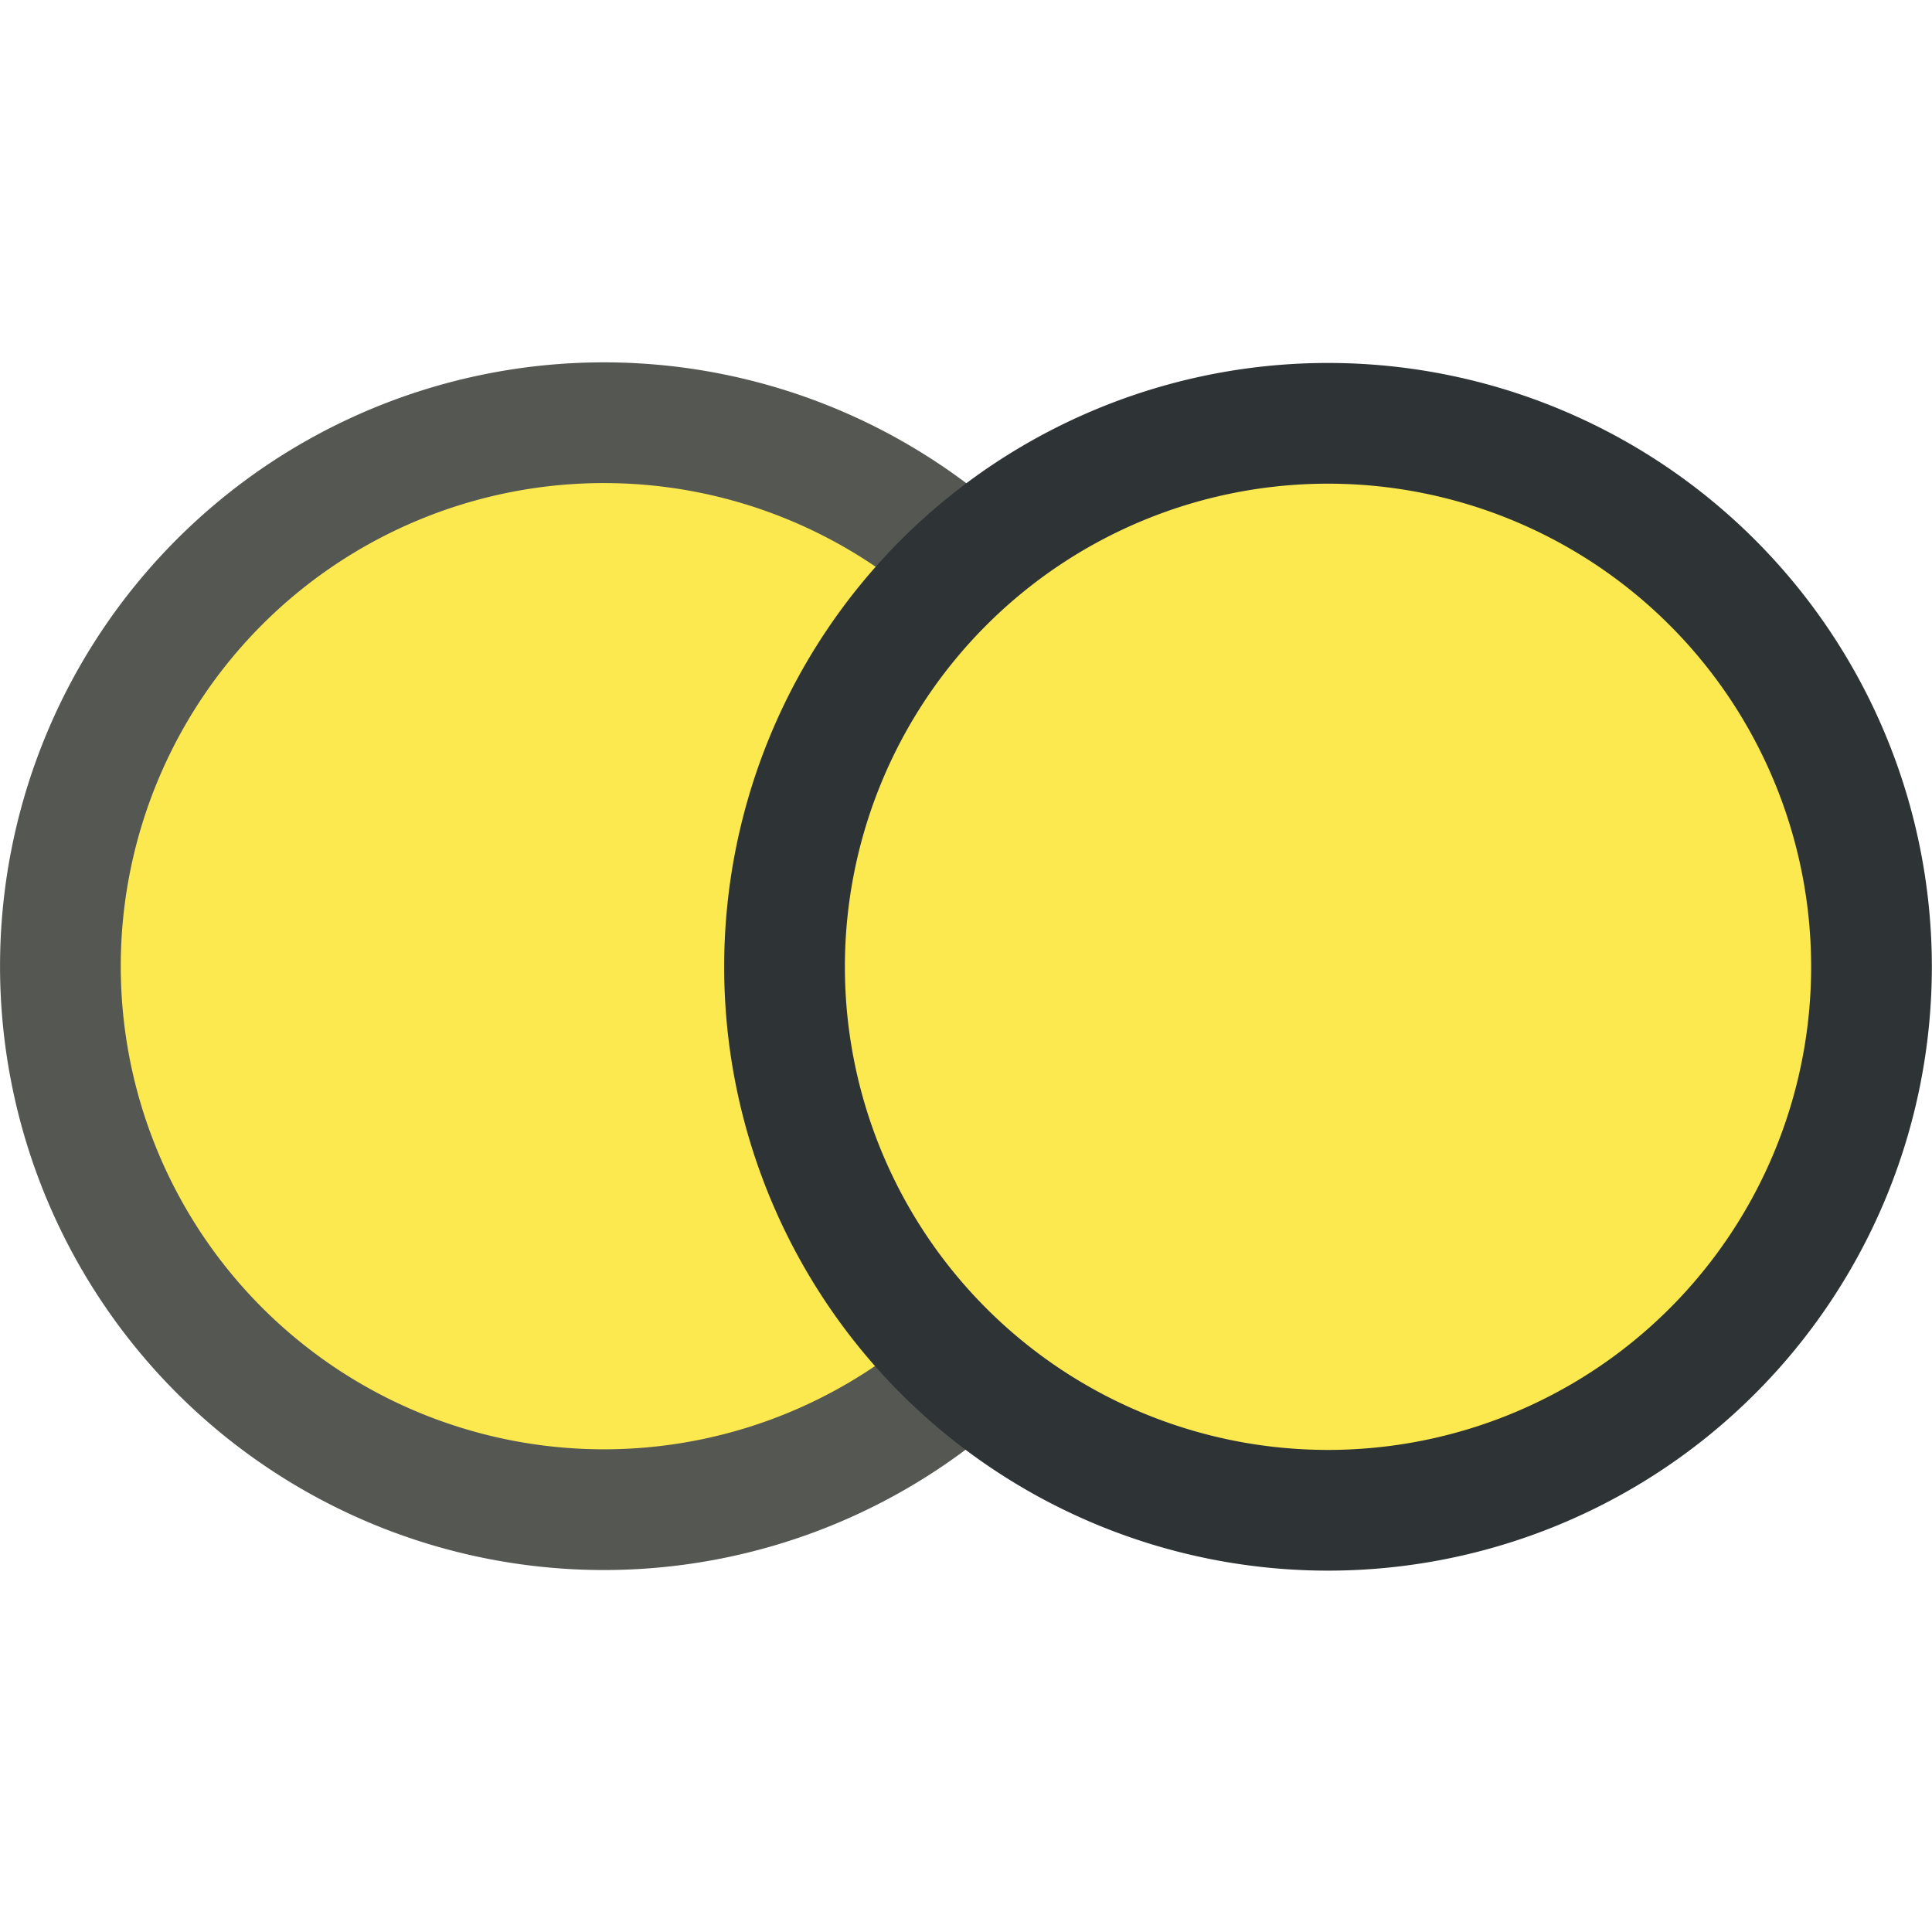 <?xml version="1.0" encoding="UTF-8" standalone="no"?>
<!-- Created with Inkscape (http://www.inkscape.org/) -->
<svg
   xmlns:dc="http://purl.org/dc/elements/1.1/"
   xmlns:cc="http://web.resource.org/cc/"
   xmlns:rdf="http://www.w3.org/1999/02/22-rdf-syntax-ns#"
   xmlns:svg="http://www.w3.org/2000/svg"
   xmlns="http://www.w3.org/2000/svg"
   xmlns:sodipodi="http://sodipodi.sourceforge.net/DTD/sodipodi-0.dtd"
   xmlns:inkscape="http://www.inkscape.org/namespaces/inkscape"
   width="16"
   height="16"
   id="svg3888"
   sodipodi:version="0.32"
   inkscape:version="0.45.1"
   sodipodi:docbase="c:\dev\src\houdini\support\icons\TOOLS"
   sodipodi:docname="select_add.svg"
   inkscape:export-filename="e:\dev_clean\src\houdini\support\icons\tools\select_points.png"
   inkscape:export-xdpi="90"
   inkscape:export-ydpi="90"
   version="1.0"
   inkscape:output_extension="org.inkscape.output.svg.inkscape">
  <defs
     id="defs3890">
    <linearGradient
       id="linearGradient2881">
      <stop
         style="stop-color:white;stop-opacity:1;"
         offset="0"
         id="stop2883" />
      <stop
         style="stop-color:#eeeeec;stop-opacity:0;"
         offset="1"
         id="stop2885" />
    </linearGradient>
  </defs>
  <sodipodi:namedview
     id="base"
     pagecolor="#ffffff"
     bordercolor="#666666"
     borderopacity="1.0"
     inkscape:pageopacity="0.0"
     inkscape:pageshadow="2"
     inkscape:zoom="38.648618"
     inkscape:cx="9.1902107"
     inkscape:cy="7.129157"
     inkscape:current-layer="layer1"
     showgrid="true"
     inkscape:grid-bbox="false"
     inkscape:document-units="px"
     inkscape:window-width="1131"
     inkscape:window-height="1083"
     inkscape:window-x="293"
     inkscape:window-y="7"
     width="16px"
     height="16px" />
  <g
     id="layer1"
     inkscape:label="Layer 1"
     inkscape:groupmode="layer">
    <path
       sodipodi:type="arc"
       style="opacity:1;color:#000000;fill:#fce94f;fill-opacity:1;fill-rule:nonzero;stroke:#555753;stroke-width:0.908;stroke-linecap:butt;stroke-linejoin:miter;marker:none;marker-start:none;marker-mid:none;marker-end:none;stroke-miterlimit:4;stroke-dasharray:none;stroke-dashoffset:0;stroke-opacity:1;visibility:visible;display:inline;overflow:visible;enable-background:accumulate"
       id="path5121"
       sodipodi:cx="5.1489553"
       sodipodi:cy="6.1936984"
       sodipodi:rx="4.0881152"
       sodipodi:ry="4.0881152"
       d="M 9.237 6.194 A 4.088 4.088 0 1 1  1.061,6.194 A 4.088 4.088 0 1 1  9.237 6.194 z"
       transform="matrix(1.101,0,0,1.101,-0.668,1.182)" />
    <path
       sodipodi:type="arc"
       style="opacity:1;color:#000000;fill:#fce94f;fill-opacity:1;fill-rule:nonzero;stroke:#2e3436;stroke-width:0.908;stroke-linecap:butt;stroke-linejoin:miter;marker:none;marker-start:none;marker-mid:none;marker-end:none;stroke-miterlimit:4;stroke-dasharray:none;stroke-dashoffset:0;stroke-opacity:1;visibility:visible;display:inline;overflow:visible;enable-background:accumulate"
       id="path5125"
       sodipodi:cx="5.1489553"
       sodipodi:cy="6.1936984"
       sodipodi:rx="4.0881152"
       sodipodi:ry="4.0881152"
       d="M 9.237 6.194 A 4.088 4.088 0 1 1  1.061,6.194 A 4.088 4.088 0 1 1  9.237 6.194 z"
       transform="matrix(1.101,0,0,1.101,5.329,1.187)" />
  </g>
</svg>
